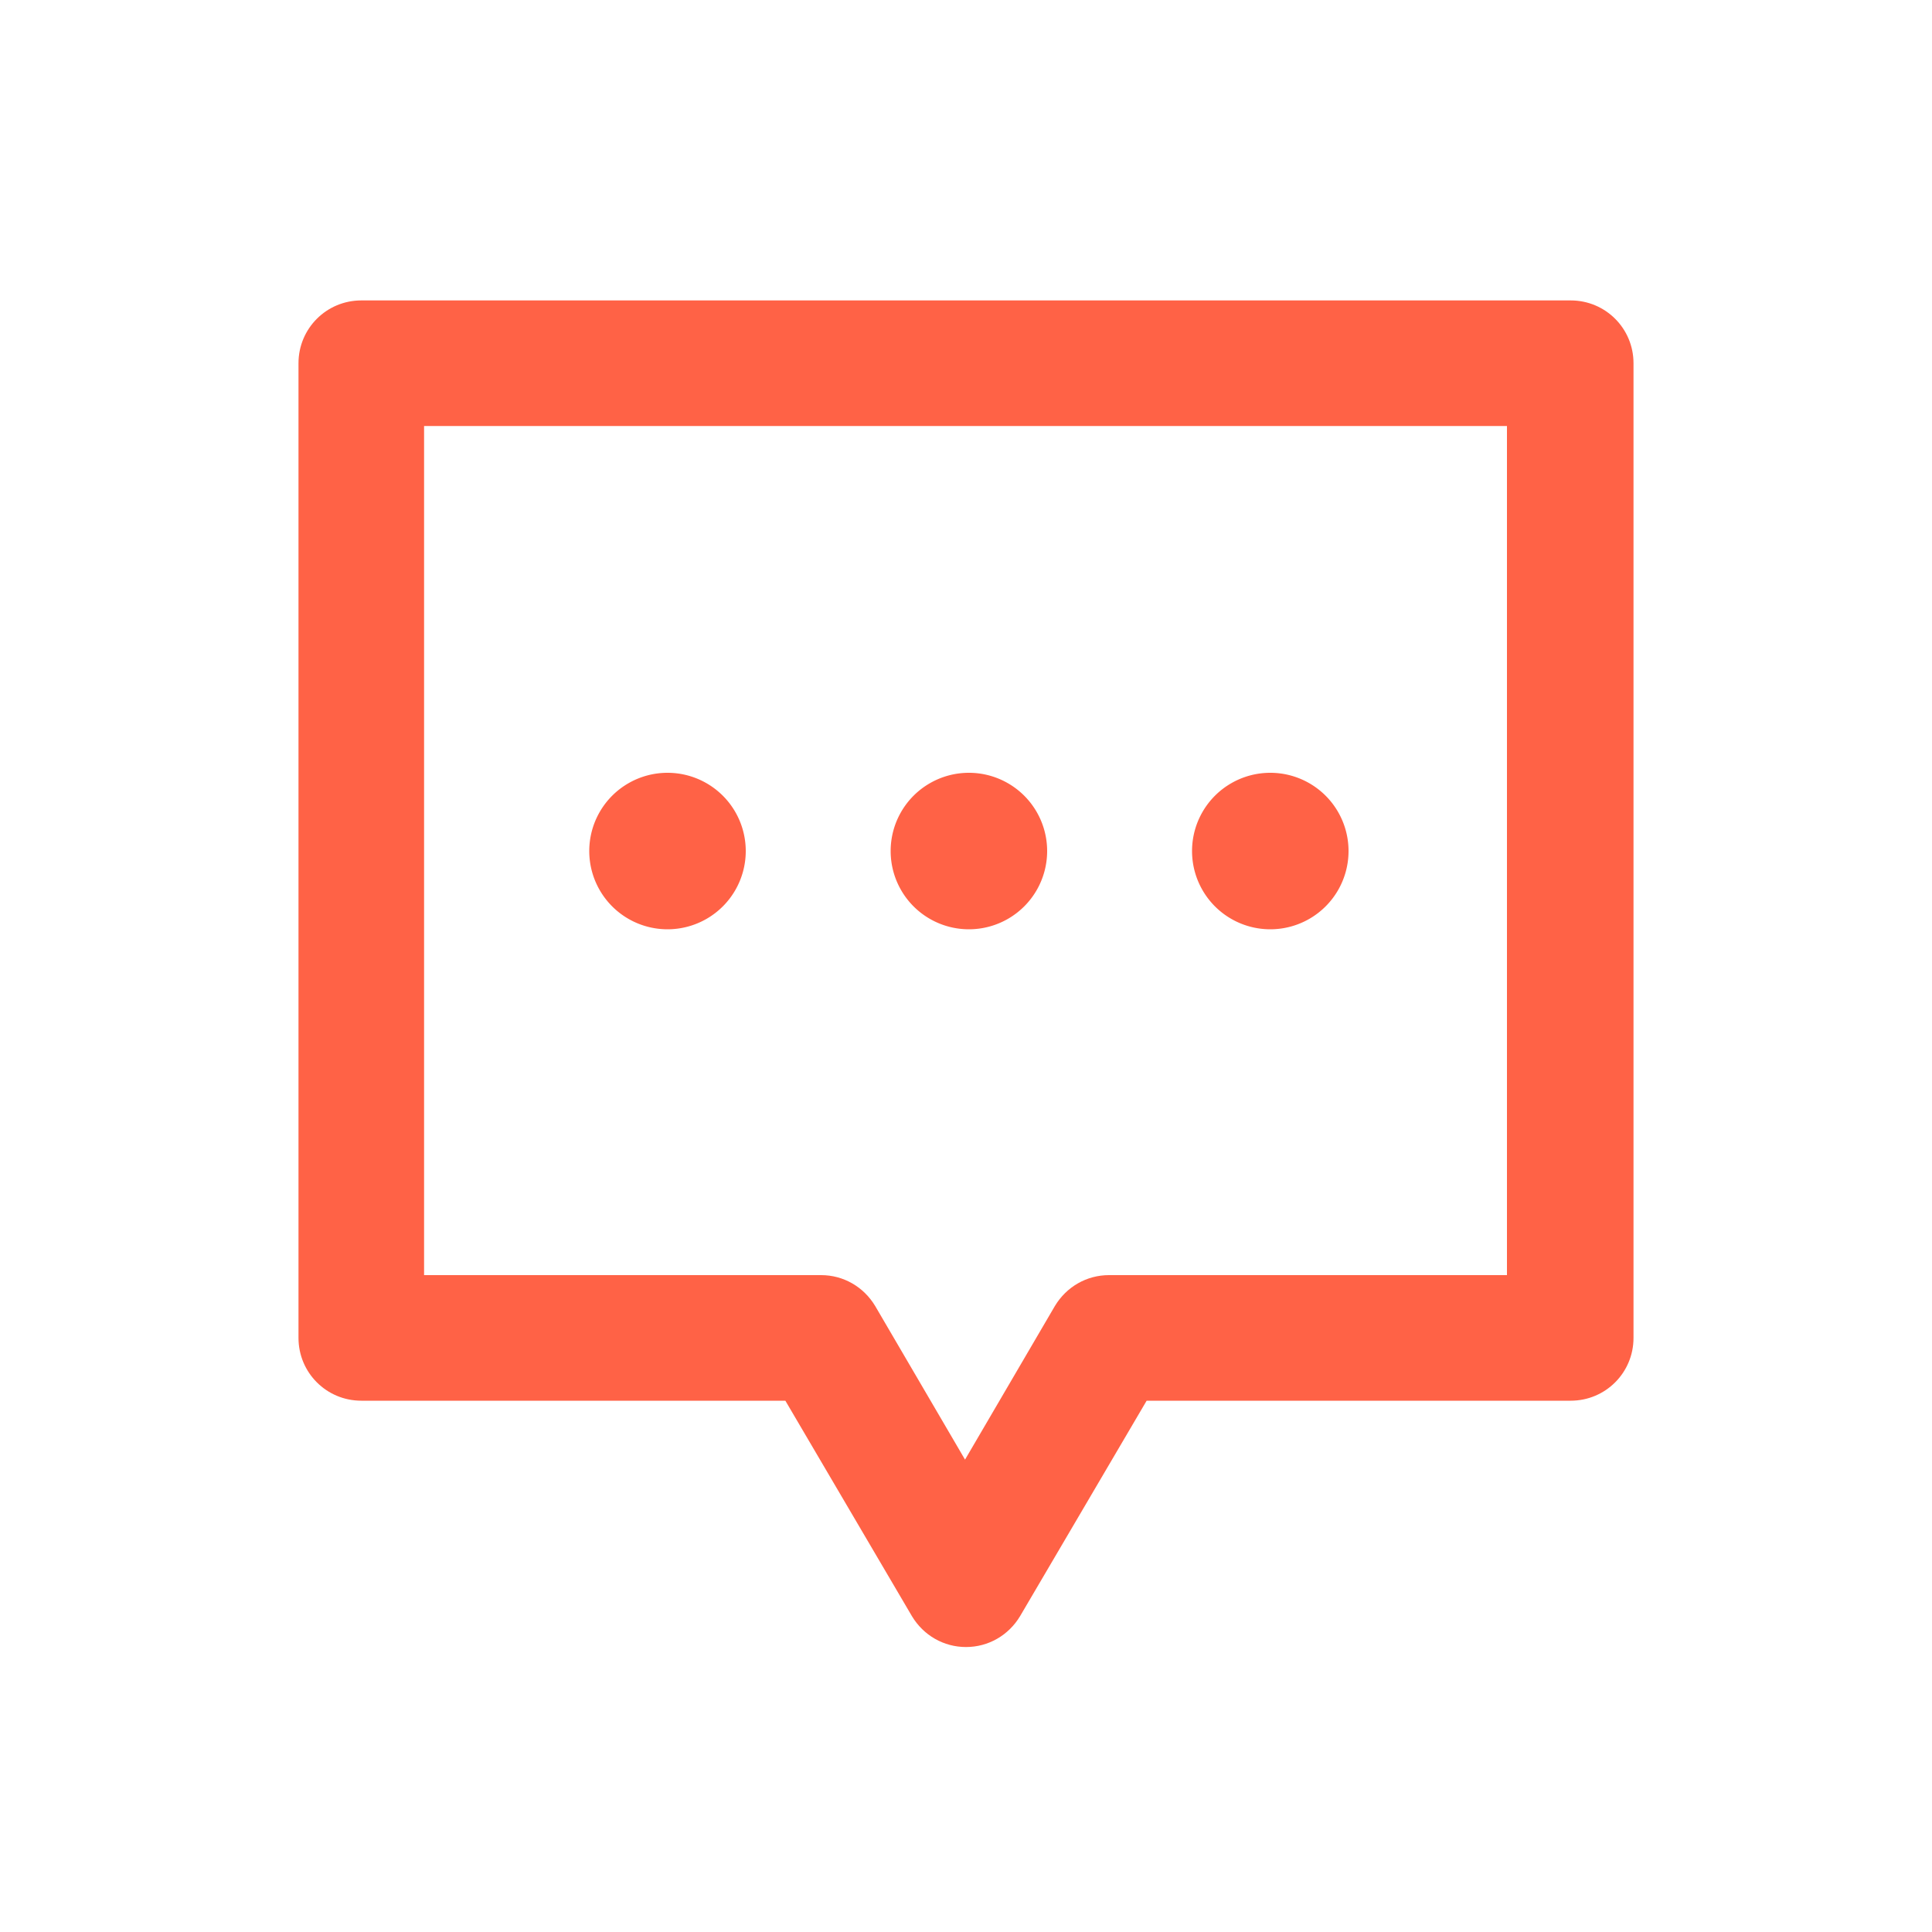 <?xml version="1.0" standalone="no"?><!DOCTYPE svg PUBLIC "-//W3C//DTD SVG 1.1//EN" "http://www.w3.org/Graphics/SVG/1.1/DTD/svg11.dtd"><svg t="1540790888544" class="icon" style="" viewBox="0 0 1024 1024" version="1.1" xmlns="http://www.w3.org/2000/svg" p-id="1072" xmlns:xlink="http://www.w3.org/1999/xlink" width="20" height="20"><defs><style type="text/css"></style></defs><path d="M512 872.96c-11.776 0-22.528-6.144-28.672-16.384L416.256 742.4H191.488c-18.432 0-33.28-14.848-33.28-33.28V192.512c0-18.432 14.848-33.28 33.28-33.28h641.024c18.432 0 33.28 14.848 33.28 33.28v516.608c0 18.432-14.848 33.28-33.28 33.28h-224.768l-67.072 114.176c-6.144 10.24-16.896 16.384-28.672 16.384zM224.768 675.84H435.2c11.776 0 22.528 6.144 28.672 16.384l47.616 81.408 47.616-81.408c6.144-10.24 16.896-16.384 28.672-16.384H798.72V225.792H224.768V675.84z" fill="#ff6246" p-id="1073"></path><path d="M353.792 451.072m-41.472 0a41.472 41.472 0 1 0 82.944 0 41.472 41.472 0 1 0-82.944 0Z" fill="#ff6246" p-id="1074"></path><path d="M513.536 451.072m-41.472 0a41.472 41.472 0 1 0 82.944 0 41.472 41.472 0 1 0-82.944 0Z" fill="#ff6246" p-id="1075"></path><path d="M673.28 451.072m-41.472 0a41.472 41.472 0 1 0 82.944 0 41.472 41.472 0 1 0-82.944 0Z" fill="#ff6246" p-id="1076"></path></svg>